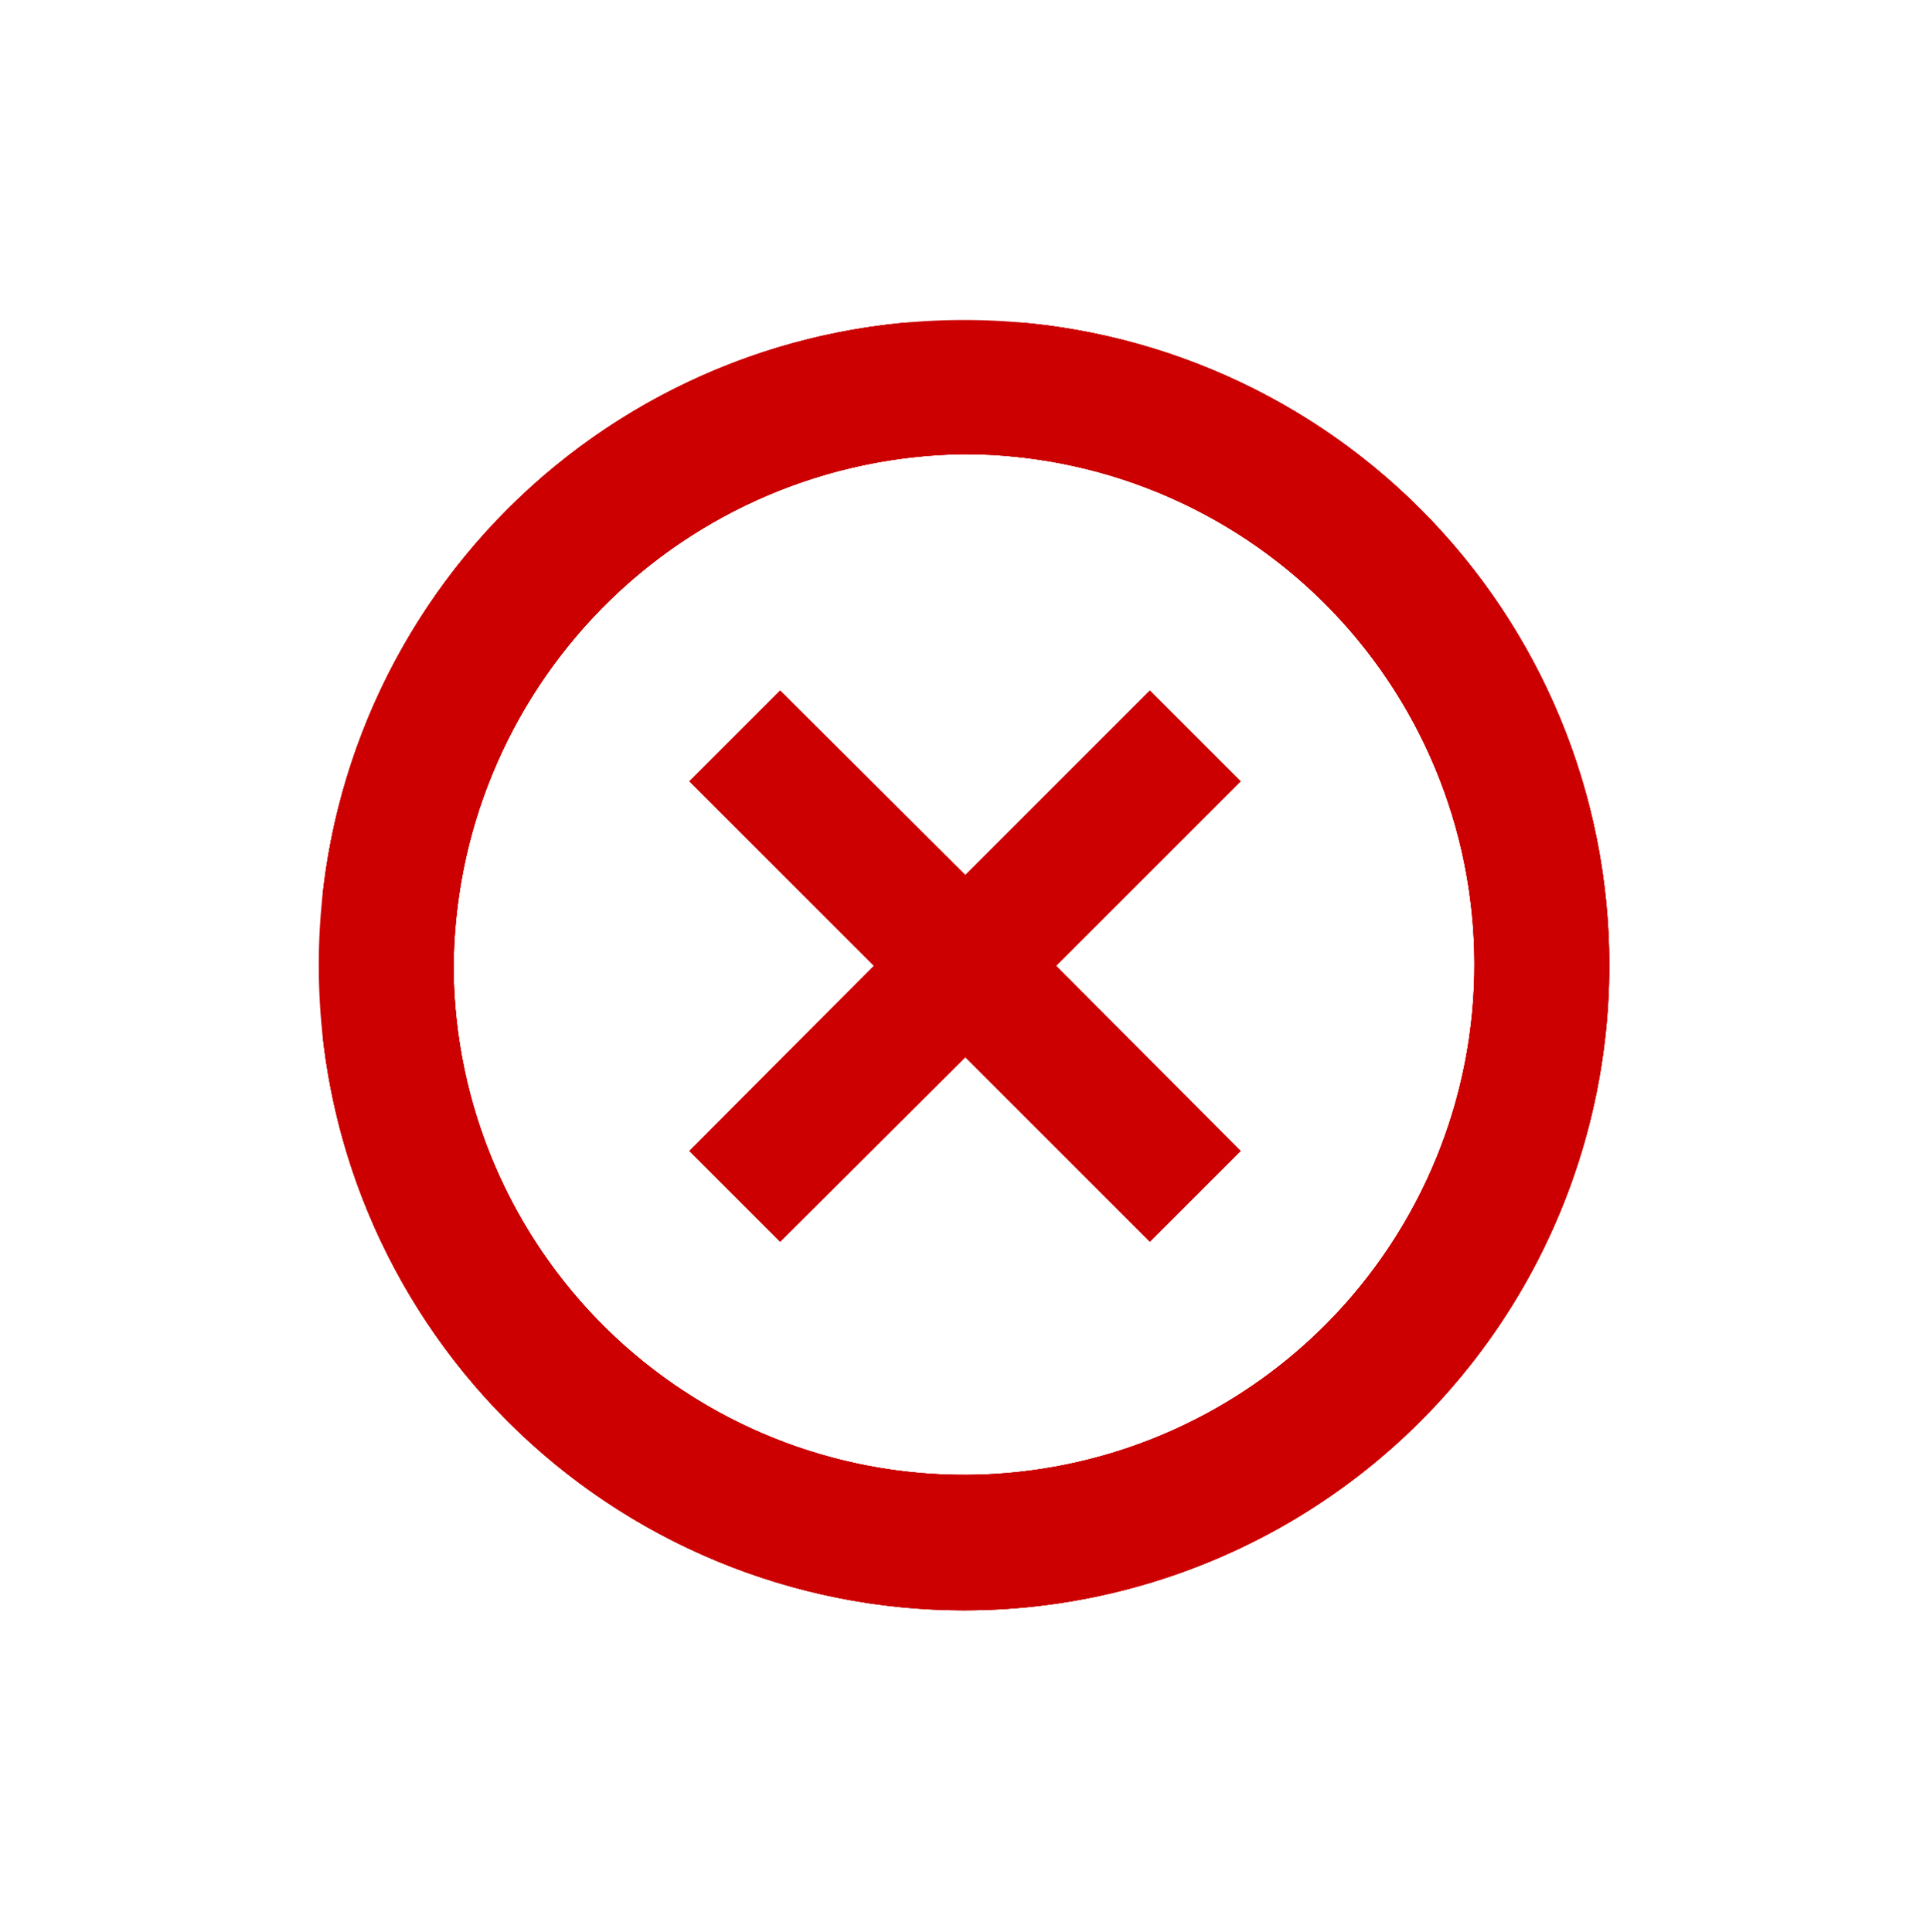 <svg id="Layer_1" data-name="Layer 1" xmlns="http://www.w3.org/2000/svg" xmlns:xlink="http://www.w3.org/1999/xlink" viewBox="0 0 29.91 29.95"><defs><style>.cls-1,.cls-2,.cls-3{fill:#c00;}.cls-1{clip-rule:evenodd;}.cls-3{fill-rule:evenodd;}.cls-4{clip-path:url(#clip-path);}.cls-5{clip-path:url(#clip-path-2);}</style><clipPath id="clip-path" transform="translate(4.64 3.96)"><path class="cls-1" d="M10.3,21a10,10,0,1,1,10-10,10,10,0,0,1-10,10m0-17.92a8,8,0,0,0-7.91,8,7.91,7.91,0,1,0,7.91-8"/></clipPath><clipPath id="clip-path-2" transform="translate(4.64 3.96)"><rect class="cls-2" x="0.36" y="1.04" width="20" height="20"/></clipPath></defs><title>status-rejected</title><path class="cls-3" d="M10.3,21a10,10,0,1,1,10-10,10,10,0,0,1-10,10m0-17.92a8,8,0,0,0-7.91,8,7.91,7.91,0,1,0,7.91-8" transform="translate(4.64 3.96)"/><g class="cls-4"><rect class="cls-2" x="5" y="5" width="20" height="20"/><g class="cls-5"><rect class="cls-2" width="29.91" height="29.95"/></g></g><polygon class="cls-2" points="17.82 10.7 14.96 13.56 12.09 10.7 10.68 12.11 13.54 14.97 10.68 17.84 12.09 19.25 14.96 16.39 17.82 19.25 19.23 17.84 16.37 14.97 19.23 12.11 17.82 10.7"/></svg>